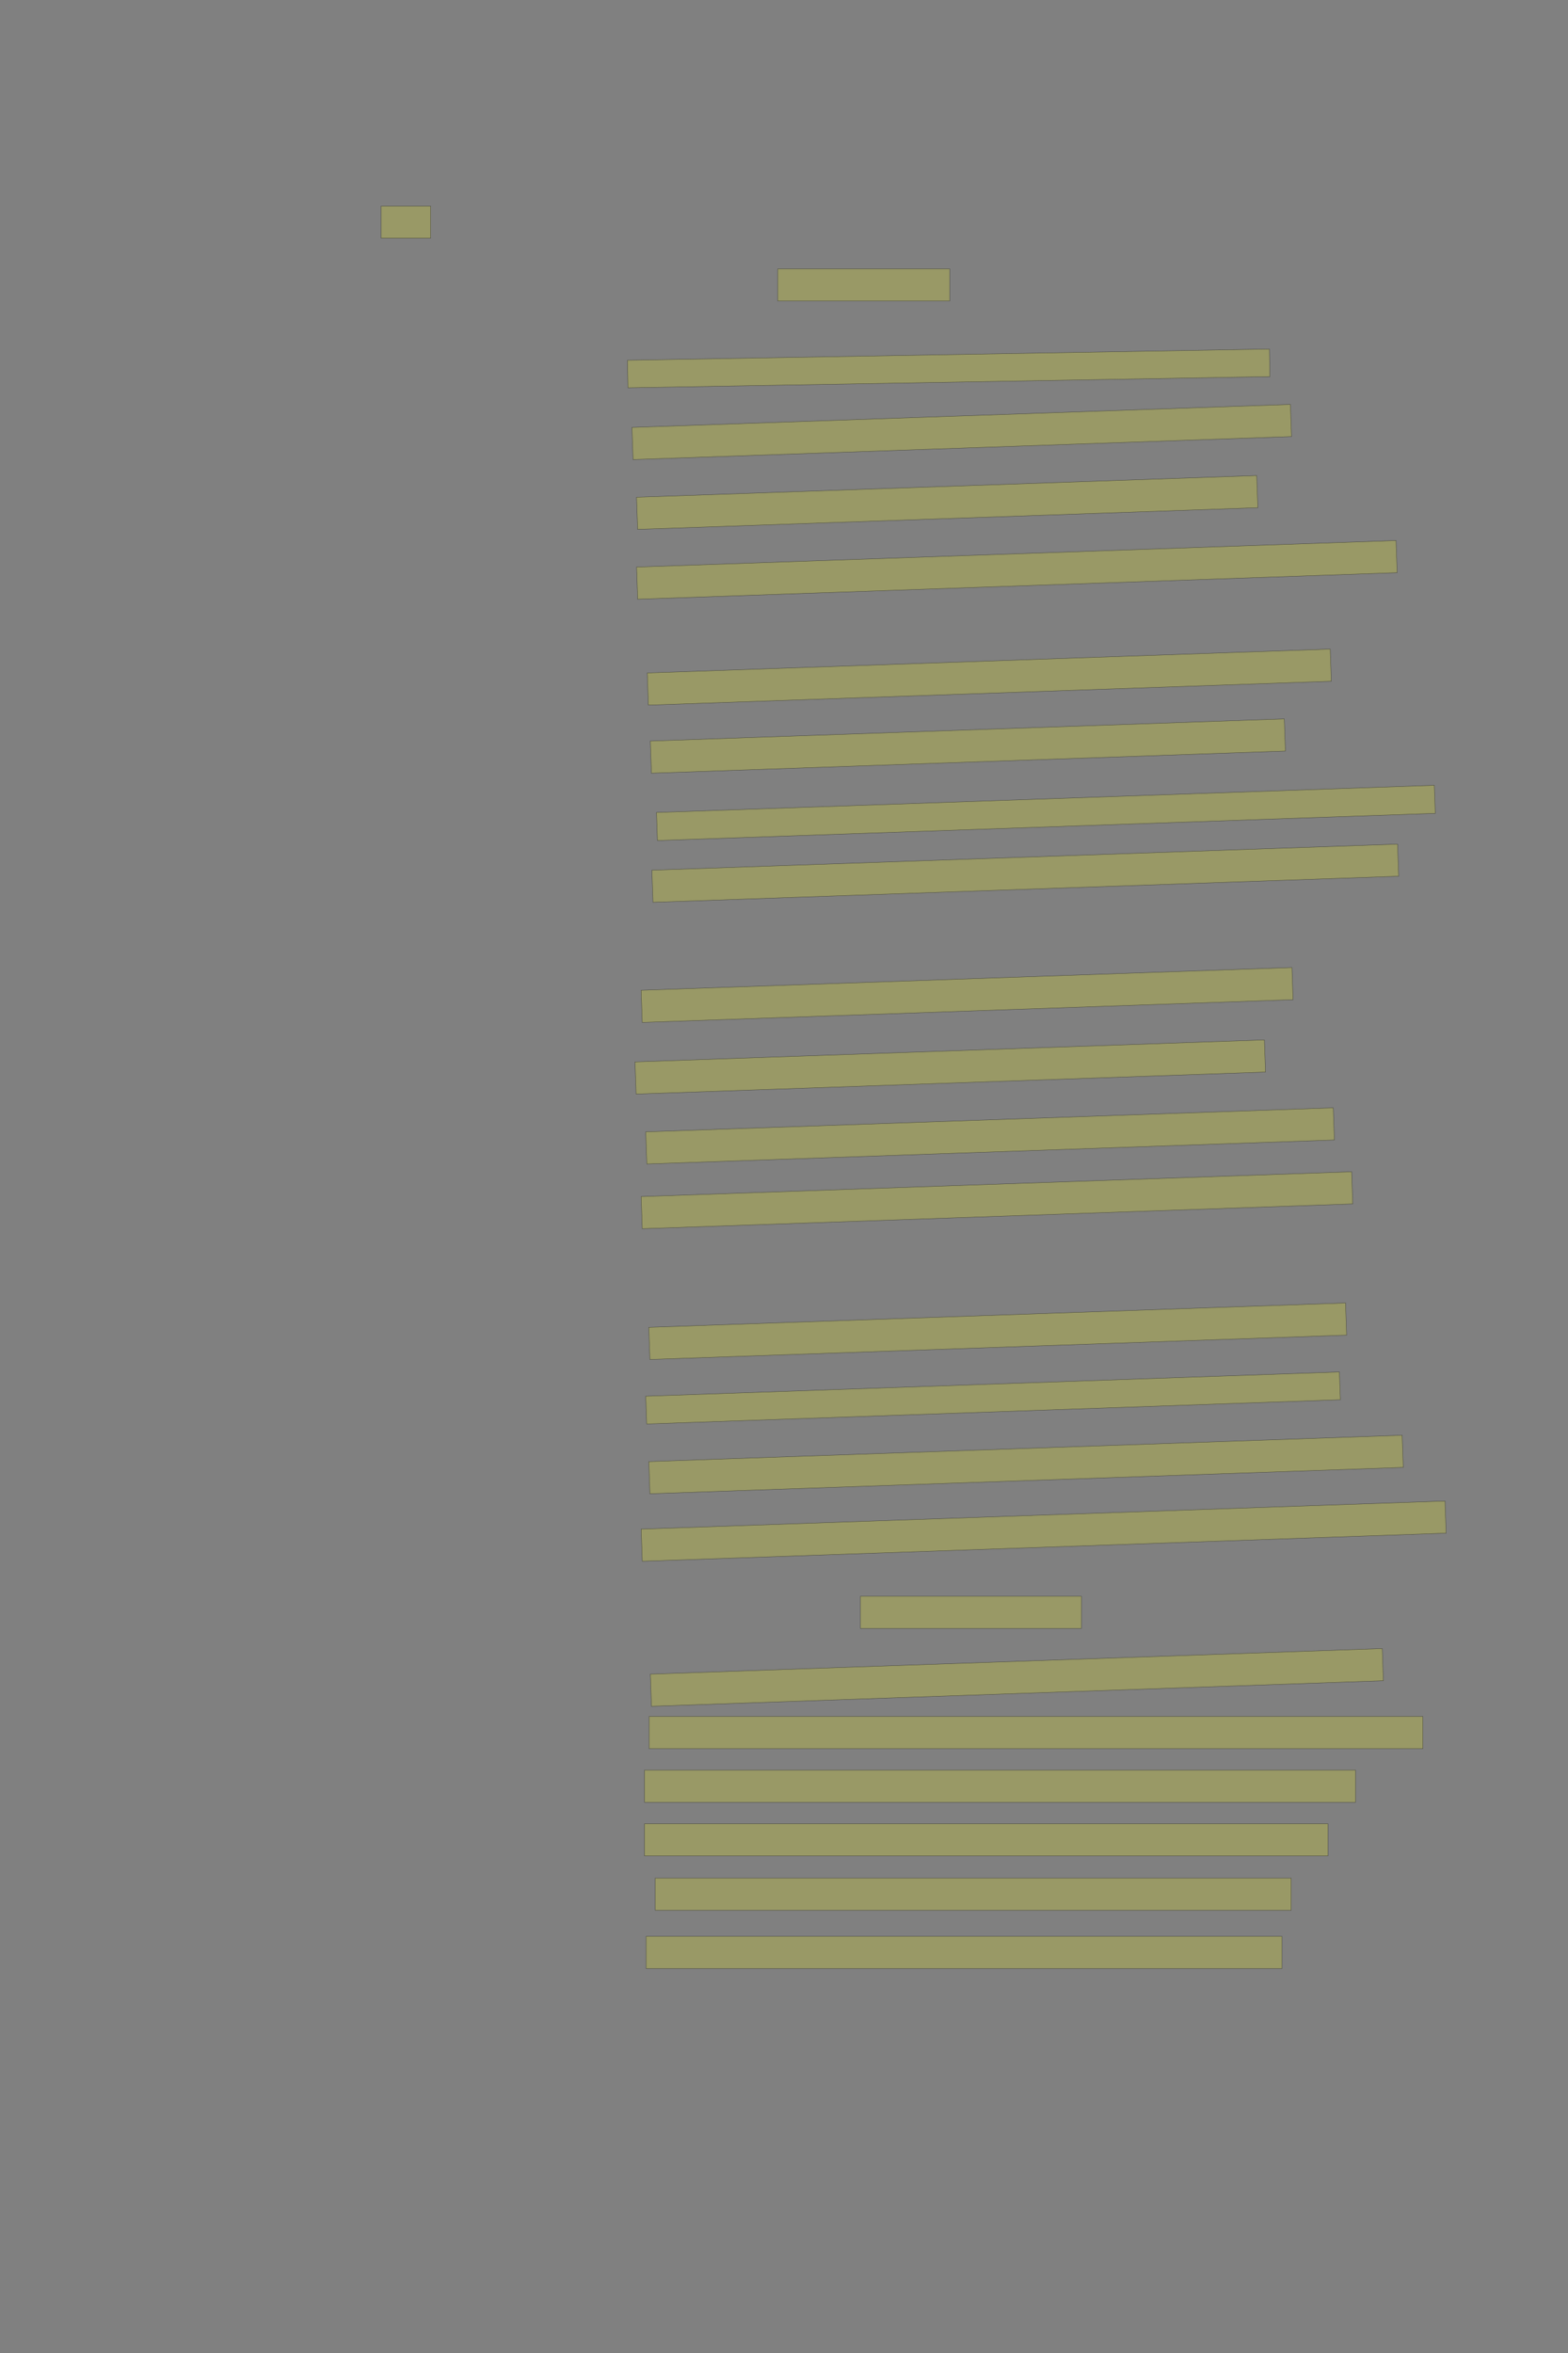 <?xml version="1.0" encoding="UTF-8" standalone="no"?><svg xmlns="http://www.w3.org/2000/svg" xmlns:xlink="http://www.w3.org/1999/xlink" height="6144" width="4096">
 <rect width="100%" height="100%" fill="#808080" stroke="none"/>
 <g>
  <title>Layer 1</title>
  <rect class=" imageannotationLine imageannotationLinked" fill="#FFFF00" fill-opacity="0.2" height="84" id="svg_2" stroke="#000000" stroke-opacity="0.5" width="129.144" x="995.719" xlink:href="#la" y="538"/>
  <rect class=" imageannotationLine imageannotationLinked" fill="#FFFF00" fill-opacity="0.2" height="84" id="svg_4" stroke="#000000" stroke-opacity="0.5" width="449.144" x="2031.718" xlink:href="#lb" y="702"/>
  <rect class=" imageannotationLine imageannotationLinked" fill="#FFFF00" fill-opacity="0.2" height="72.002" id="svg_6" stroke="#000000" stroke-opacity="0.5" transform="rotate(-1, 2478.19, 962.002)" width="1677.143" x="1639.612" xlink:href="#lc" y="926.001"/>
  <rect class=" imageannotationLine imageannotationLinked" fill="#FFFF00" fill-opacity="0.2" height="84" id="svg_8" stroke="#000000" stroke-opacity="0.5" transform="rotate(-2, 2512.29, 1128)" width="1721.143" x="1651.717" xlink:href="#ld" y="1086"/>
  <rect class=" imageannotationLine imageannotationLinked" fill="#FFFF00" fill-opacity="0.2" height="84" id="svg_10" stroke="#000000" stroke-opacity="0.5" transform="rotate(-2, 2474.29, 1312)" width="1621.143" x="1663.717" xlink:href="#le" y="1270"/>
  <rect class=" imageannotationLine imageannotationLinked" fill="#FFFF00" fill-opacity="0.2" height="84" id="svg_12" stroke="#000000" stroke-opacity="0.5" transform="rotate(-2, 2656.29, 1488)" width="1985.143" x="1663.717" xlink:href="#Der-andre" y="1446"/>
  <rect class=" imageannotationLine imageannotationLinked" fill="#FFFF00" fill-opacity="0.2" height="84" id="svg_14" stroke="#000000" stroke-opacity="0.5" transform="rotate(-2, 2584.29, 1768)" width="1785.143" x="1691.717" xlink:href="#Was-soll" y="1726"/>
  <rect class=" imageannotationLine imageannotationLinked" fill="#FFFF00" fill-opacity="0.2" height="84" id="svg_16" stroke="#000000" stroke-opacity="0.5" transform="rotate(-2, 2528.29, 1948)" width="1657.143" x="1699.717" xlink:href="#lf" y="1906"/>
  <rect class=" imageannotationLine imageannotationLinked" fill="#FFFF00" fill-opacity="0.2" height="73.264" id="svg_18" stroke="#000000" stroke-opacity="0.5" transform="rotate(-2, 2732.1, 2122.64)" width="2033.142" x="1715.529" xlink:href="#lg" y="2086.003"/>
  <rect class=" imageannotationLine imageannotationLinked" fill="#FFFF00" fill-opacity="0.2" height="83.86" id="svg_20" stroke="#000000" stroke-opacity="0.5" transform="rotate(-2, 2678.29, 2280.07)" width="1949.143" x="1703.719" xlink:href="#lh" y="2238.14"/>
  <rect class=" imageannotationLine imageannotationLinked" fill="#FFFF00" fill-opacity="0.2" height="84" id="svg_22" stroke="#000000" stroke-opacity="0.5" transform="rotate(-2, 2526.29, 2598)" width="1701.143" x="1675.717" xlink:href="#li" y="2556"/>
  <rect class=" imageannotationLine imageannotationLinked" fill="#FFFF00" fill-opacity="0.2" height="84" id="svg_24" stroke="#000000" stroke-opacity="0.5" transform="rotate(-2, 2482.29, 2786)" width="1645.143" x="1659.717" xlink:href="#lj" y="2744"/>
  <rect class=" imageannotationLine imageannotationLinked" fill="#FFFF00" fill-opacity="0.2" height="84" id="svg_26" stroke="#000000" stroke-opacity="0.5" transform="rotate(-2, 2586.29, 2966)" width="1797.143" x="1687.717" xlink:href="#lk" y="2924"/>
  <rect class=" imageannotationLine imageannotationLinked" fill="#FFFF00" fill-opacity="0.2" height="84" id="svg_28" stroke="#000000" stroke-opacity="0.5" transform="rotate(-2, 2604.29, 3134)" width="1857.143" x="1675.717" xlink:href="#Schmiegt" y="3092"/>
  <rect class=" imageannotationLine imageannotationLinked" fill="#FFFF00" fill-opacity="0.2" height="84" id="svg_30" stroke="#000000" stroke-opacity="0.5" transform="rotate(-2, 2606.29, 3476)" width="1821.143" x="1695.717" xlink:href="#Wem-es" y="3434"/>
  <rect class=" imageannotationLine imageannotationLinked" fill="#FFFF00" fill-opacity="0.2" height="72.566" id="svg_32" stroke="#000000" stroke-opacity="0.5" transform="rotate(-2, 2594.09, 3650.29)" width="1813.143" x="1687.517" xlink:href="#ll" y="3614.003"/>
  <rect class=" imageannotationLine imageannotationLinked" fill="#FFFF00" fill-opacity="0.2" height="84" id="svg_34" stroke="#000000" stroke-opacity="0.5" transform="rotate(-2, 2680.29, 3824)" width="1969.143" x="1695.717" xlink:href="#lm" y="3782"/>
  <rect class=" imageannotationLine imageannotationLinked" fill="#FFFF00" fill-opacity="0.2" height="84" id="svg_36" stroke="#000000" stroke-opacity="0.5" transform="rotate(-2, 2726.29, 3998)" width="2101.142" x="1675.717" xlink:href="#ln" y="3956"/>
  <rect class=" imageannotationLine imageannotationLinked" fill="#FFFF00" fill-opacity="0.2" height="84" id="svg_38" stroke="#000000" stroke-opacity="0.5" width="577.144" x="2247.718" xlink:href="#lo" y="4168"/>
  <rect class=" imageannotationLine imageannotationLinked" fill="#FFFF00" fill-opacity="0.2" height="84" id="svg_40" stroke="#000000" stroke-opacity="0.5" transform="rotate(-2, 2656.29, 4380)" width="1913.143" x="1699.717" xlink:href="#lp" y="4338"/>
  <rect class=" imageannotationLine imageannotationLinked" fill="#FFFF00" fill-opacity="0.2" height="84" id="svg_42" stroke="#000000" stroke-opacity="0.5" width="2021.143" x="1695.717" xlink:href="#lq" y="4482"/>
  <rect class=" imageannotationLine imageannotationLinked" fill="#FFFF00" fill-opacity="0.2" height="84" id="svg_44" stroke="#000000" stroke-opacity="0.5" width="1857.143" x="1683.717" xlink:href="#lr" y="4622"/>
  <rect class=" imageannotationLine imageannotationLinked" fill="#FFFF00" fill-opacity="0.2" height="84" id="svg_46" stroke="#000000" stroke-opacity="0.5" width="1785.143" x="1683.717" xlink:href="#ls" y="4762"/>
  <rect class=" imageannotationLine imageannotationLinked" fill="#FFFF00" fill-opacity="0.2" height="84" id="svg_48" stroke="#000000" stroke-opacity="0.5" width="1661.143" x="1711.717" xlink:href="#lt" y="4904"/>
  <rect class=" imageannotationLine imageannotationLinked" fill="#FFFF00" fill-opacity="0.2" height="84" id="svg_50" stroke="#000000" stroke-opacity="0.5" width="1661.143" x="1687.717" xlink:href="#lu" y="5056"/>
 </g>

</svg>